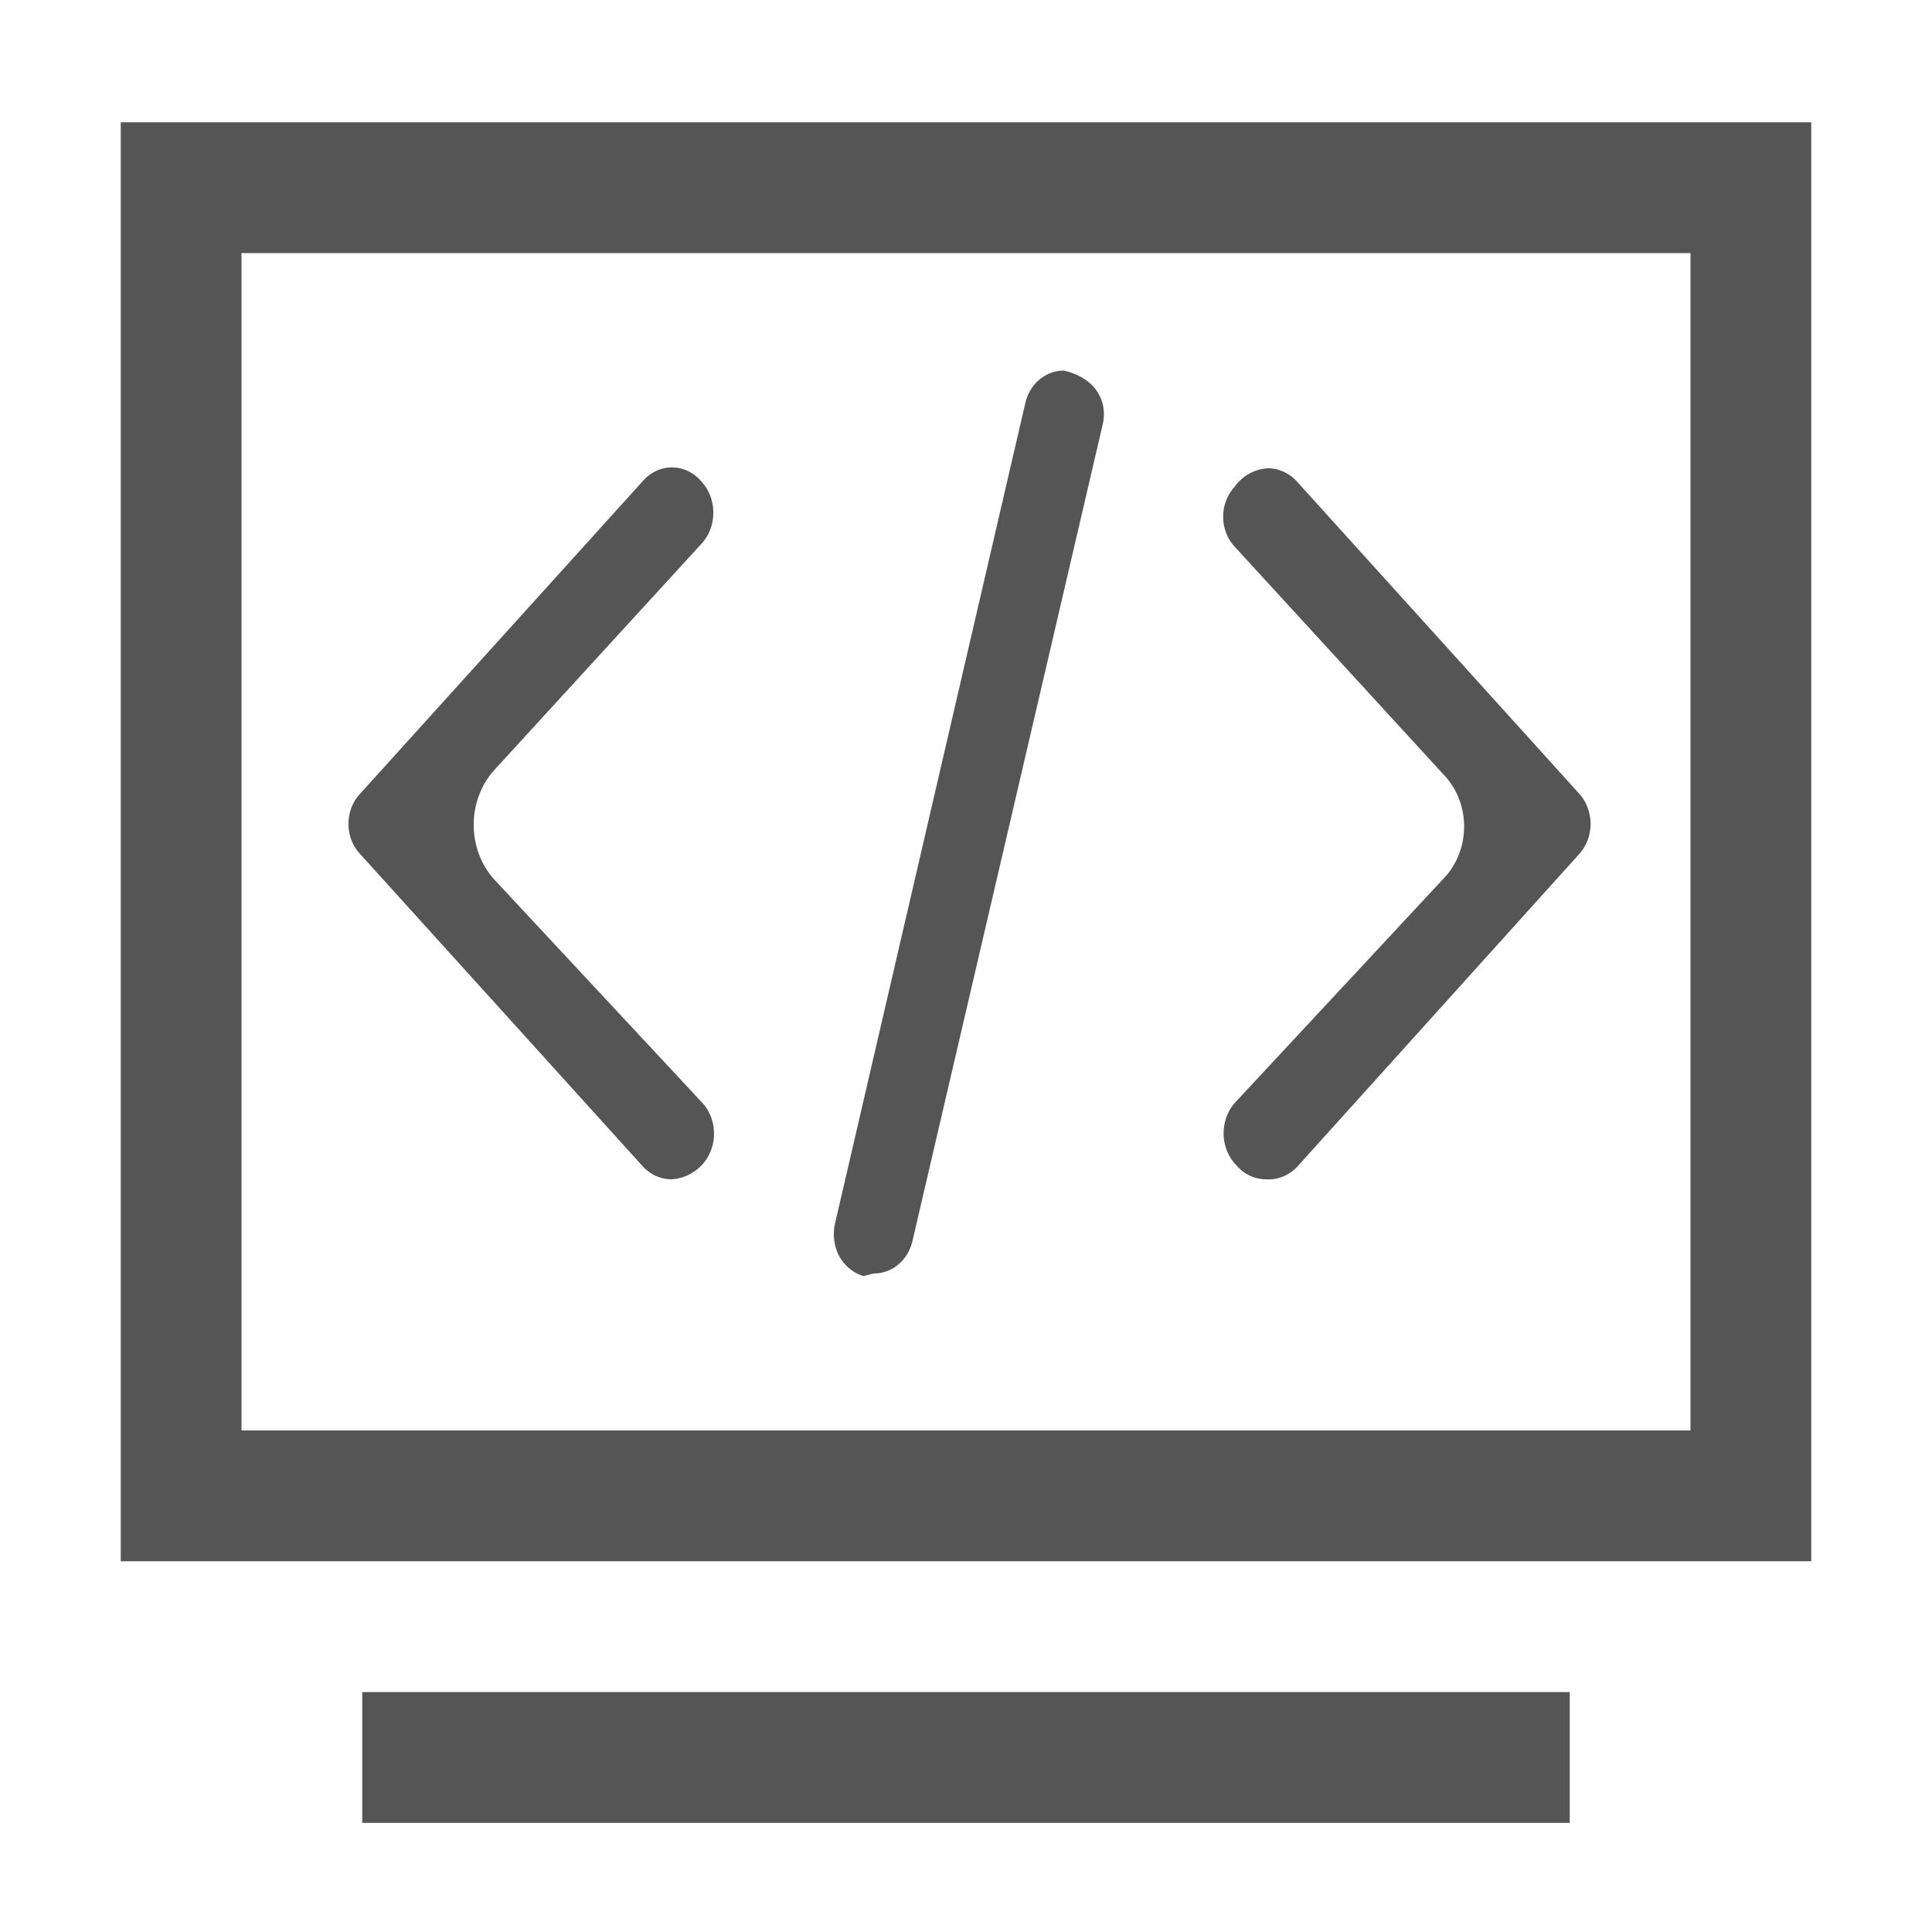 <svg
   width="48"
   height="48"
   viewBox="0 0 61.44 61.44"
   class="prefix__prefix__icon"
   xmlns="http://www.w3.org/2000/svg"
>
   <path
      fill="#555"
      d="M457.728 692.48a21.824 21.824 0 01-12.928-9.728 21.952 21.952 0 01-2.24-15.936l100.864-401.408a20.928 20.928 0 0120.544-15.936c16.512 3.584 23.232 14.656 20.544 26.112L483.648 675.2a20.928 20.928 0 01-20.544 16zm-101.76-47.36a21.504 21.504 0 01-15.168-6.208L190.72 485.824a20.672 20.672 0 010-29.184l150.016-153.152a21.12 21.12 0 0130.784 0 21.568 21.568 0 010 30.976L261.76 445.12a38.336 38.336 0 000 53.12l111.168 110.144a21.568 21.568 0 010 28.8 24.64 24.64 0 01-16.96 7.936zm315.136 0a21.504 21.504 0 01-16-7.04 21.568 21.568 0 010-30.976l109.76-108.864a35.2 35.2 0 000-51.392L654.144 335.36a20.672 20.672 0 010-28.8 23.68 23.68 0 0117.92-9.28c5.632 0 11.072 2.24 15.104 6.208L837.184 456.64a21.12 21.12 0 010 29.184L687.616 638.912a21.504 21.504 0 01-16.512 6.208zM64 128h896v704H64zm64 64v576h768V192zm64 704h640v64H192z"
      transform="matrix(.06 0 0 .065 0 -4.43)"
   />
</svg>